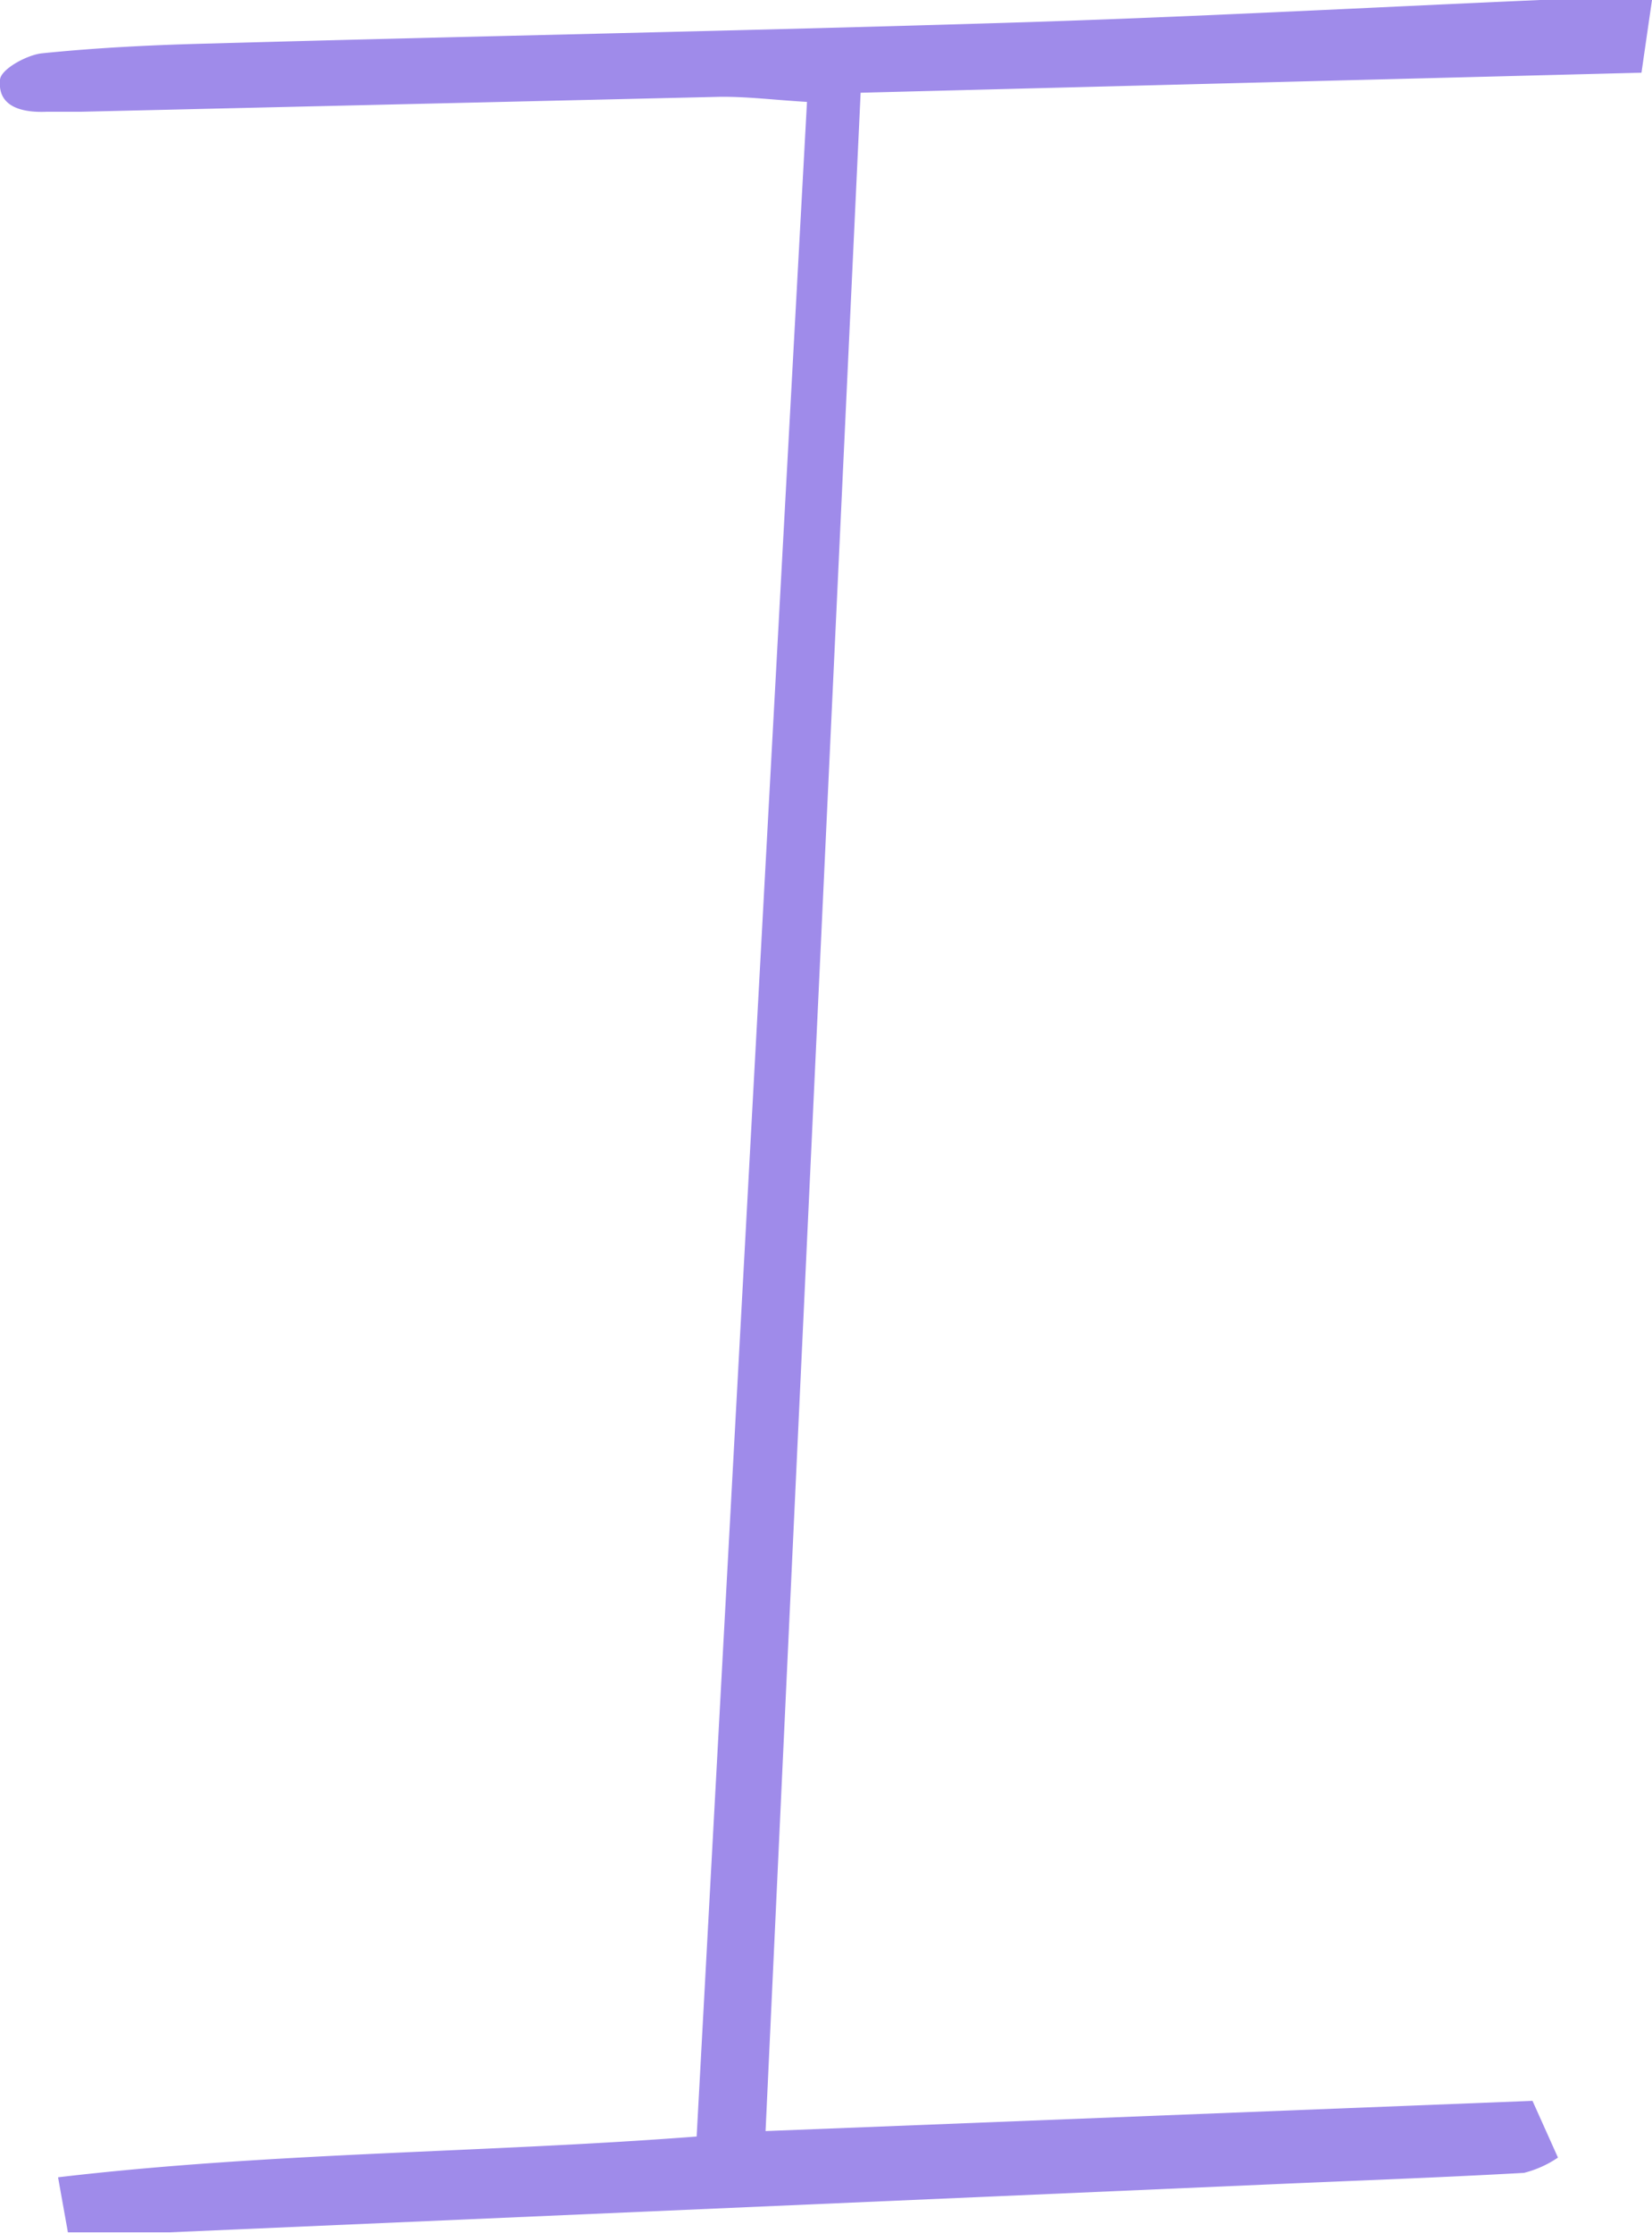 <svg xmlns="http://www.w3.org/2000/svg" viewBox="0 0 48.66 65.73"><defs><style>.cls-1{fill:#9f8bea;}</style></defs><title>I</title><g id="Capa_2" data-name="Capa 2"><g id="desktop"><path class="cls-1" d="M20.52,62.89C21.61,42.81,22.68,23,23.77,3c-1-.06-1.77-.16-2.58-.15L2.36,3.29h-1C.62,3.32-.07,3.13,0,2.36c0-.31.78-.74,1.23-.79,1.66-.17,3.34-.25,5-.29C14.06,1.06,21.87.91,29.68.67,34.91.51,40.13.23,45.36,0c1,0,2.07,0,3.3,0l-.31,2.14-23,.59c-.94,20.09-1.87,40-2.8,60l22.59-.89.75,1.67a3.15,3.15,0,0,1-1,.45c-2.51.14-5,.23-7.52.34L5,65.71c-1,0-1.95,0-3,0l-.29-1.62C8,63.35,14.29,63.37,20.52,62.89Z"/></g></g></svg>